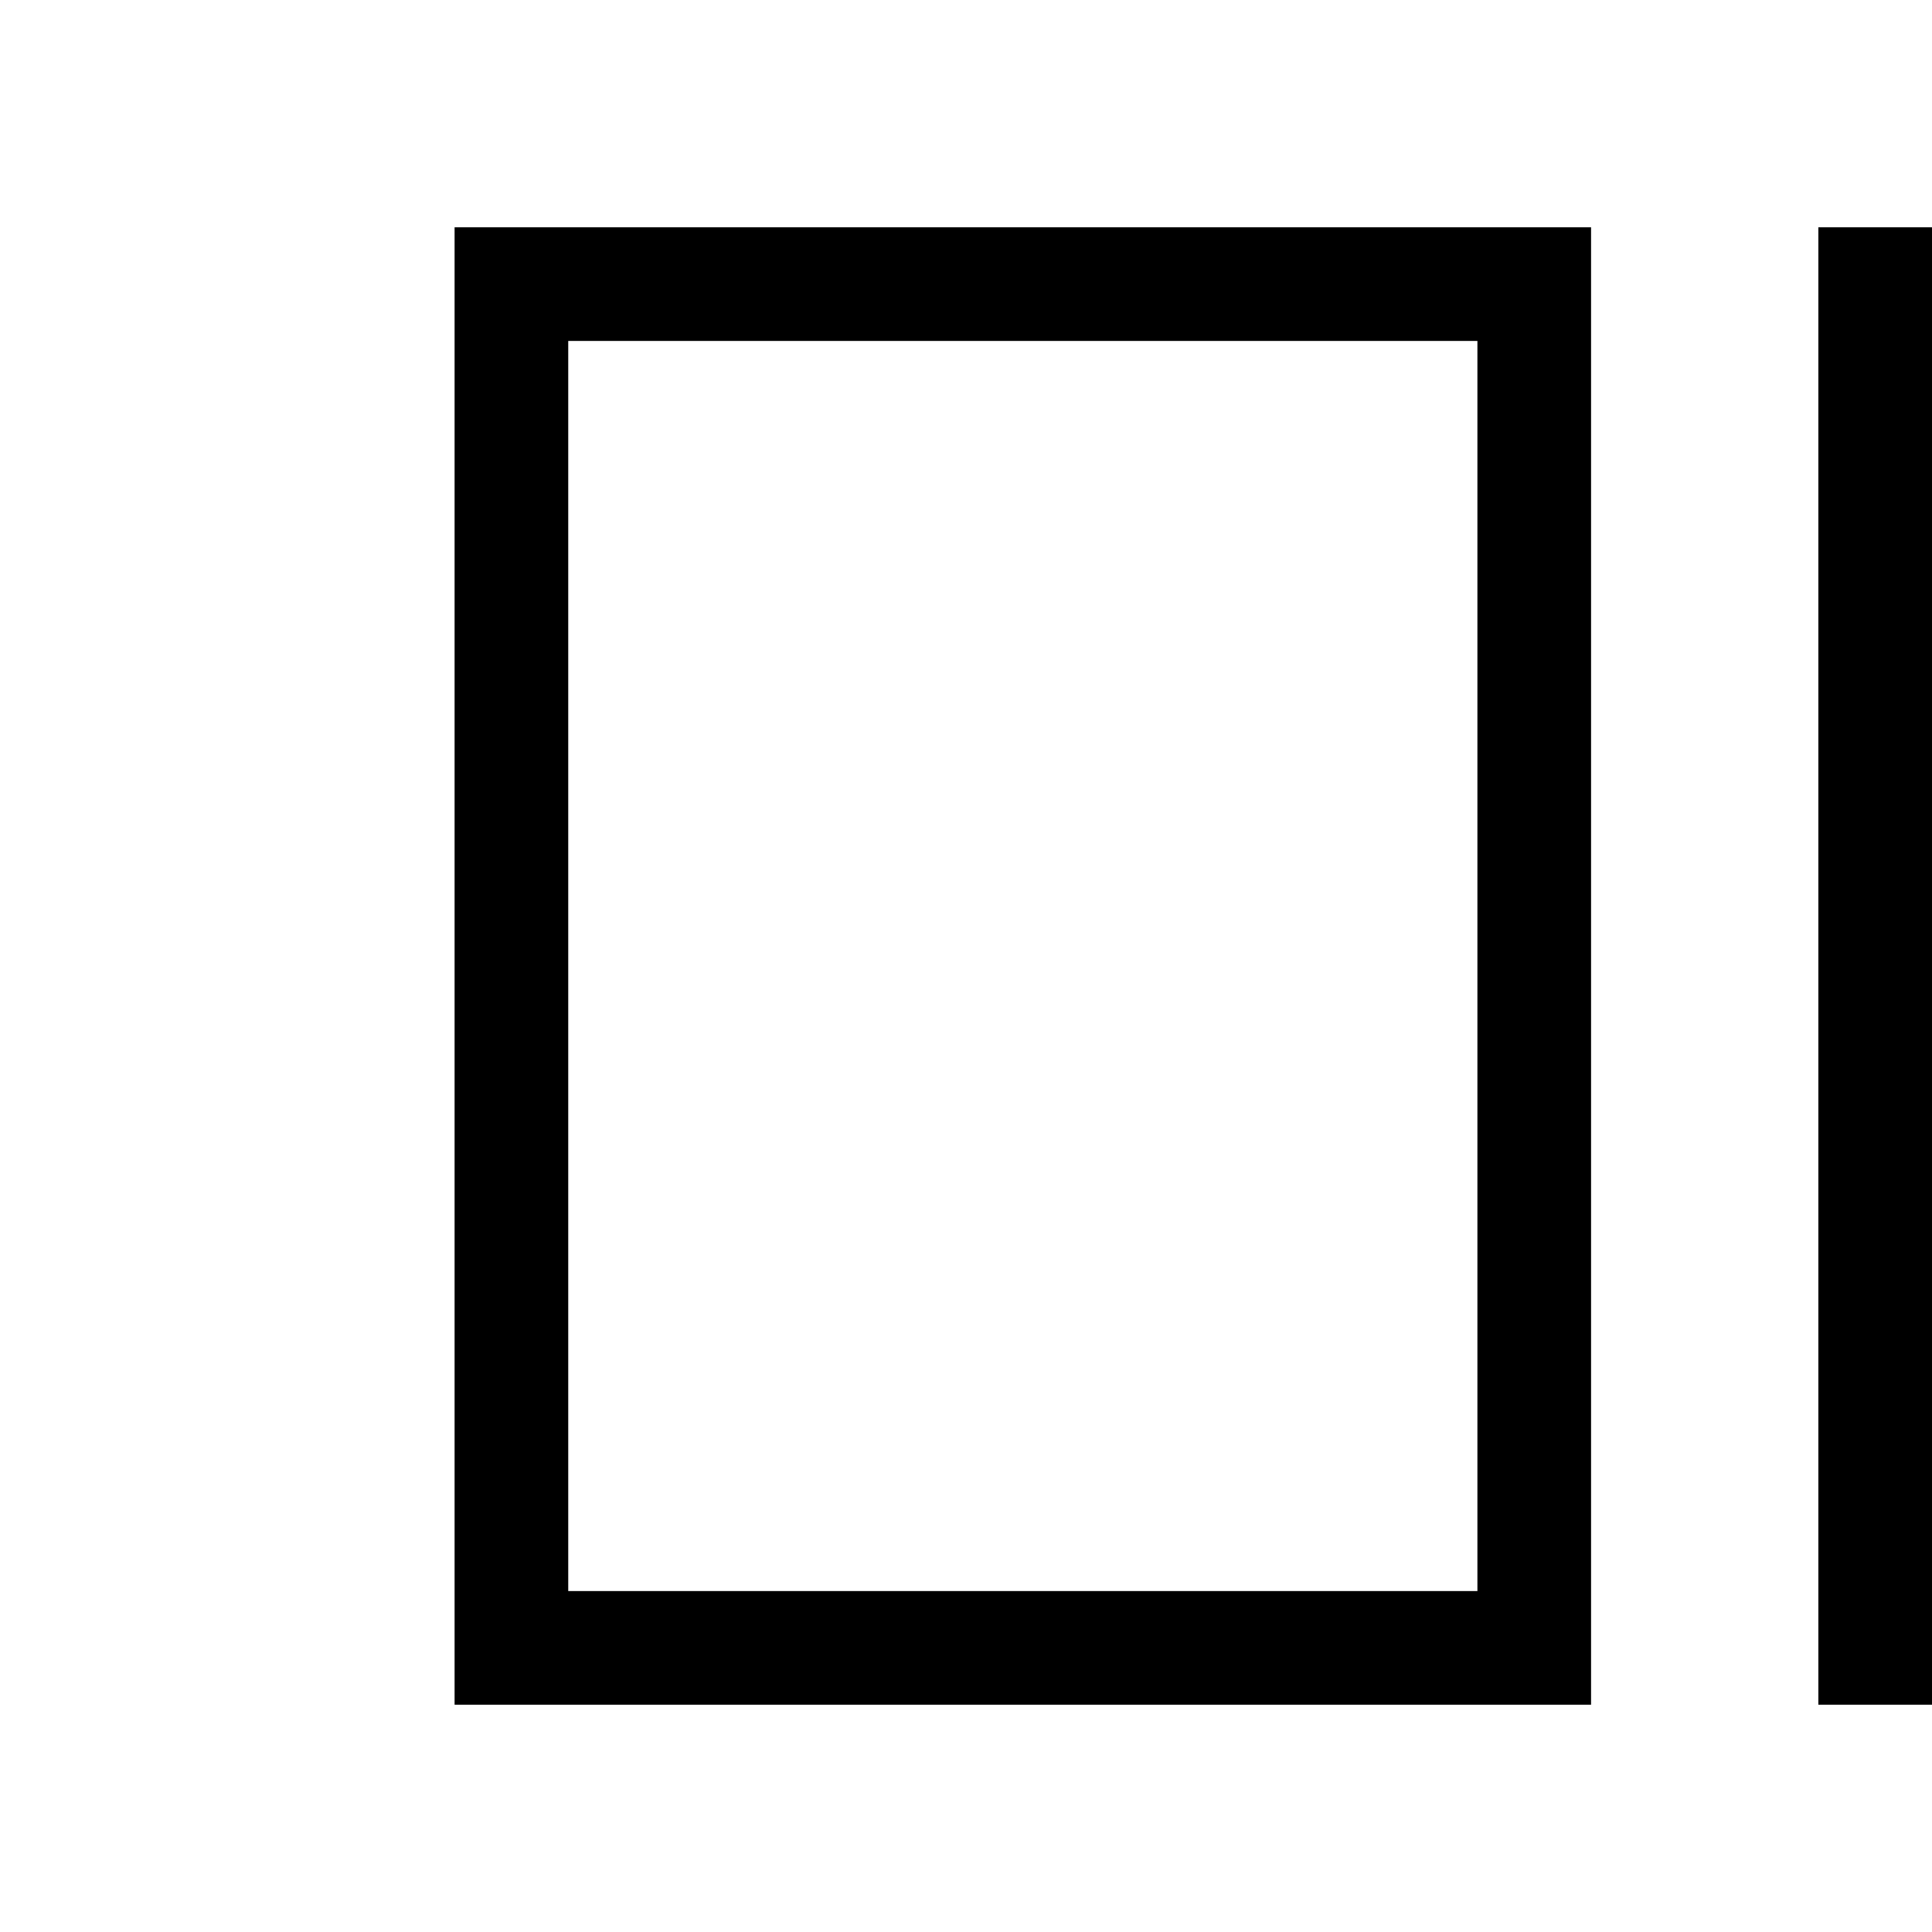 <svg xmlns="http://www.w3.org/2000/svg" width="17" height="17" viewBox="0 0 17 17">
  <g id="_ic_view" data-name="*ic_view" transform="translate(-339 -228)">
    <rect id="Rectangle_2125" data-name="Rectangle 2125" width="17" height="17" transform="translate(339 228)" fill="none"/>
    <g id="Group_1872" data-name="Group 1872" transform="translate(3 -0.5)">
      <g id="Rectangle_2120" data-name="Rectangle 2120" transform="translate(340 230.5)" fill="none" stroke="#000" stroke-width="1">
        <rect width="10" height="13" stroke="none"/>
        <rect x="0.5" y="0.5" width="9" height="12" fill="none"/>
      </g>
      <rect id="Rectangle_2028" data-name="Rectangle 2028" width="1" height="13" transform="translate(352 230.5)"/>
    </g>
  </g>
</svg>
